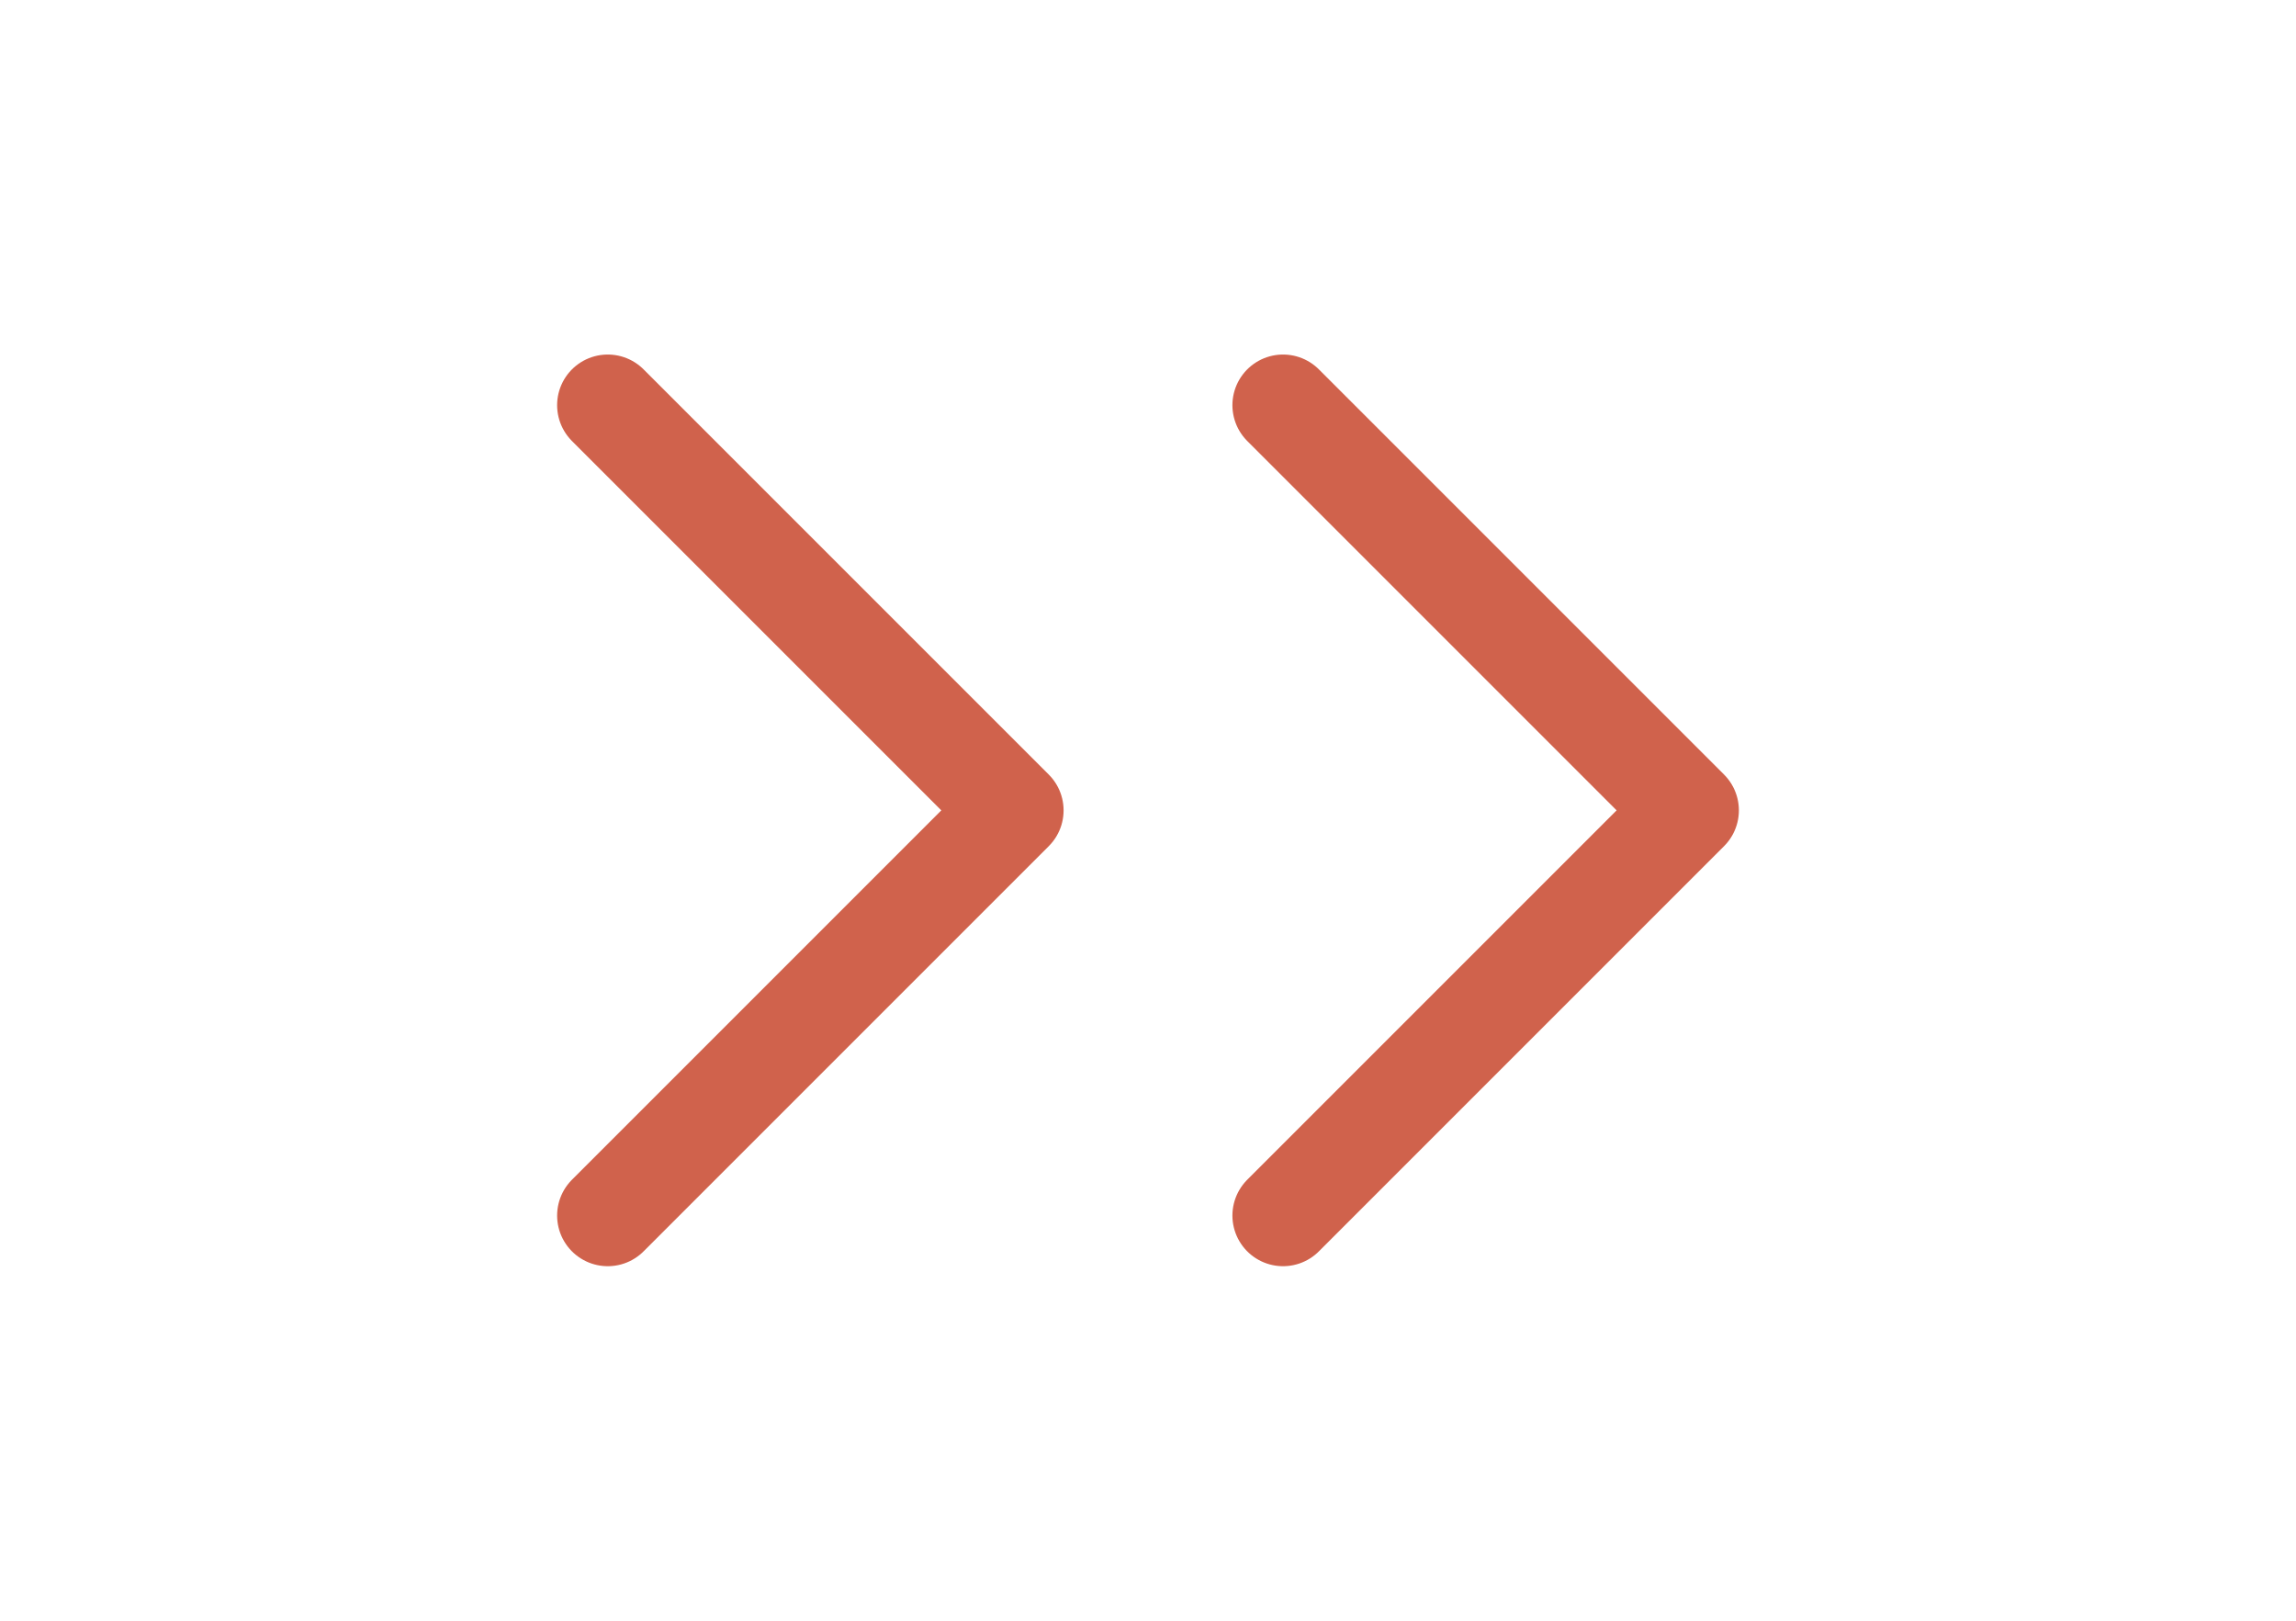 <svg width="34" height="24" viewBox="0 0 34 24" fill="none" xmlns="http://www.w3.org/2000/svg">
<g clip-path="url(#clip0_121_6698)">
<path d="M19 6L25 12L19 18" stroke="#D0624C" stroke-width="1.5" stroke-linecap="round" stroke-linejoin="round"/>
</g>
<g clip-path="url(#clip1_121_6698)">
<path d="M9 6L15 12L9 18" stroke="#D0624C" stroke-width="1.5" stroke-linecap="round" stroke-linejoin="round"/>
</g>
<defs>
<clipPath id="clip0_121_6698">
<rect width="24" height="24" fill="white" transform="matrix(-1 0 0 1 34 0)"/>
</clipPath>
<clipPath id="clip1_121_6698">
<rect width="24" height="24" fill="white" transform="matrix(-1 0 0 1 24 0)"/>
</clipPath>
</defs>
</svg>

